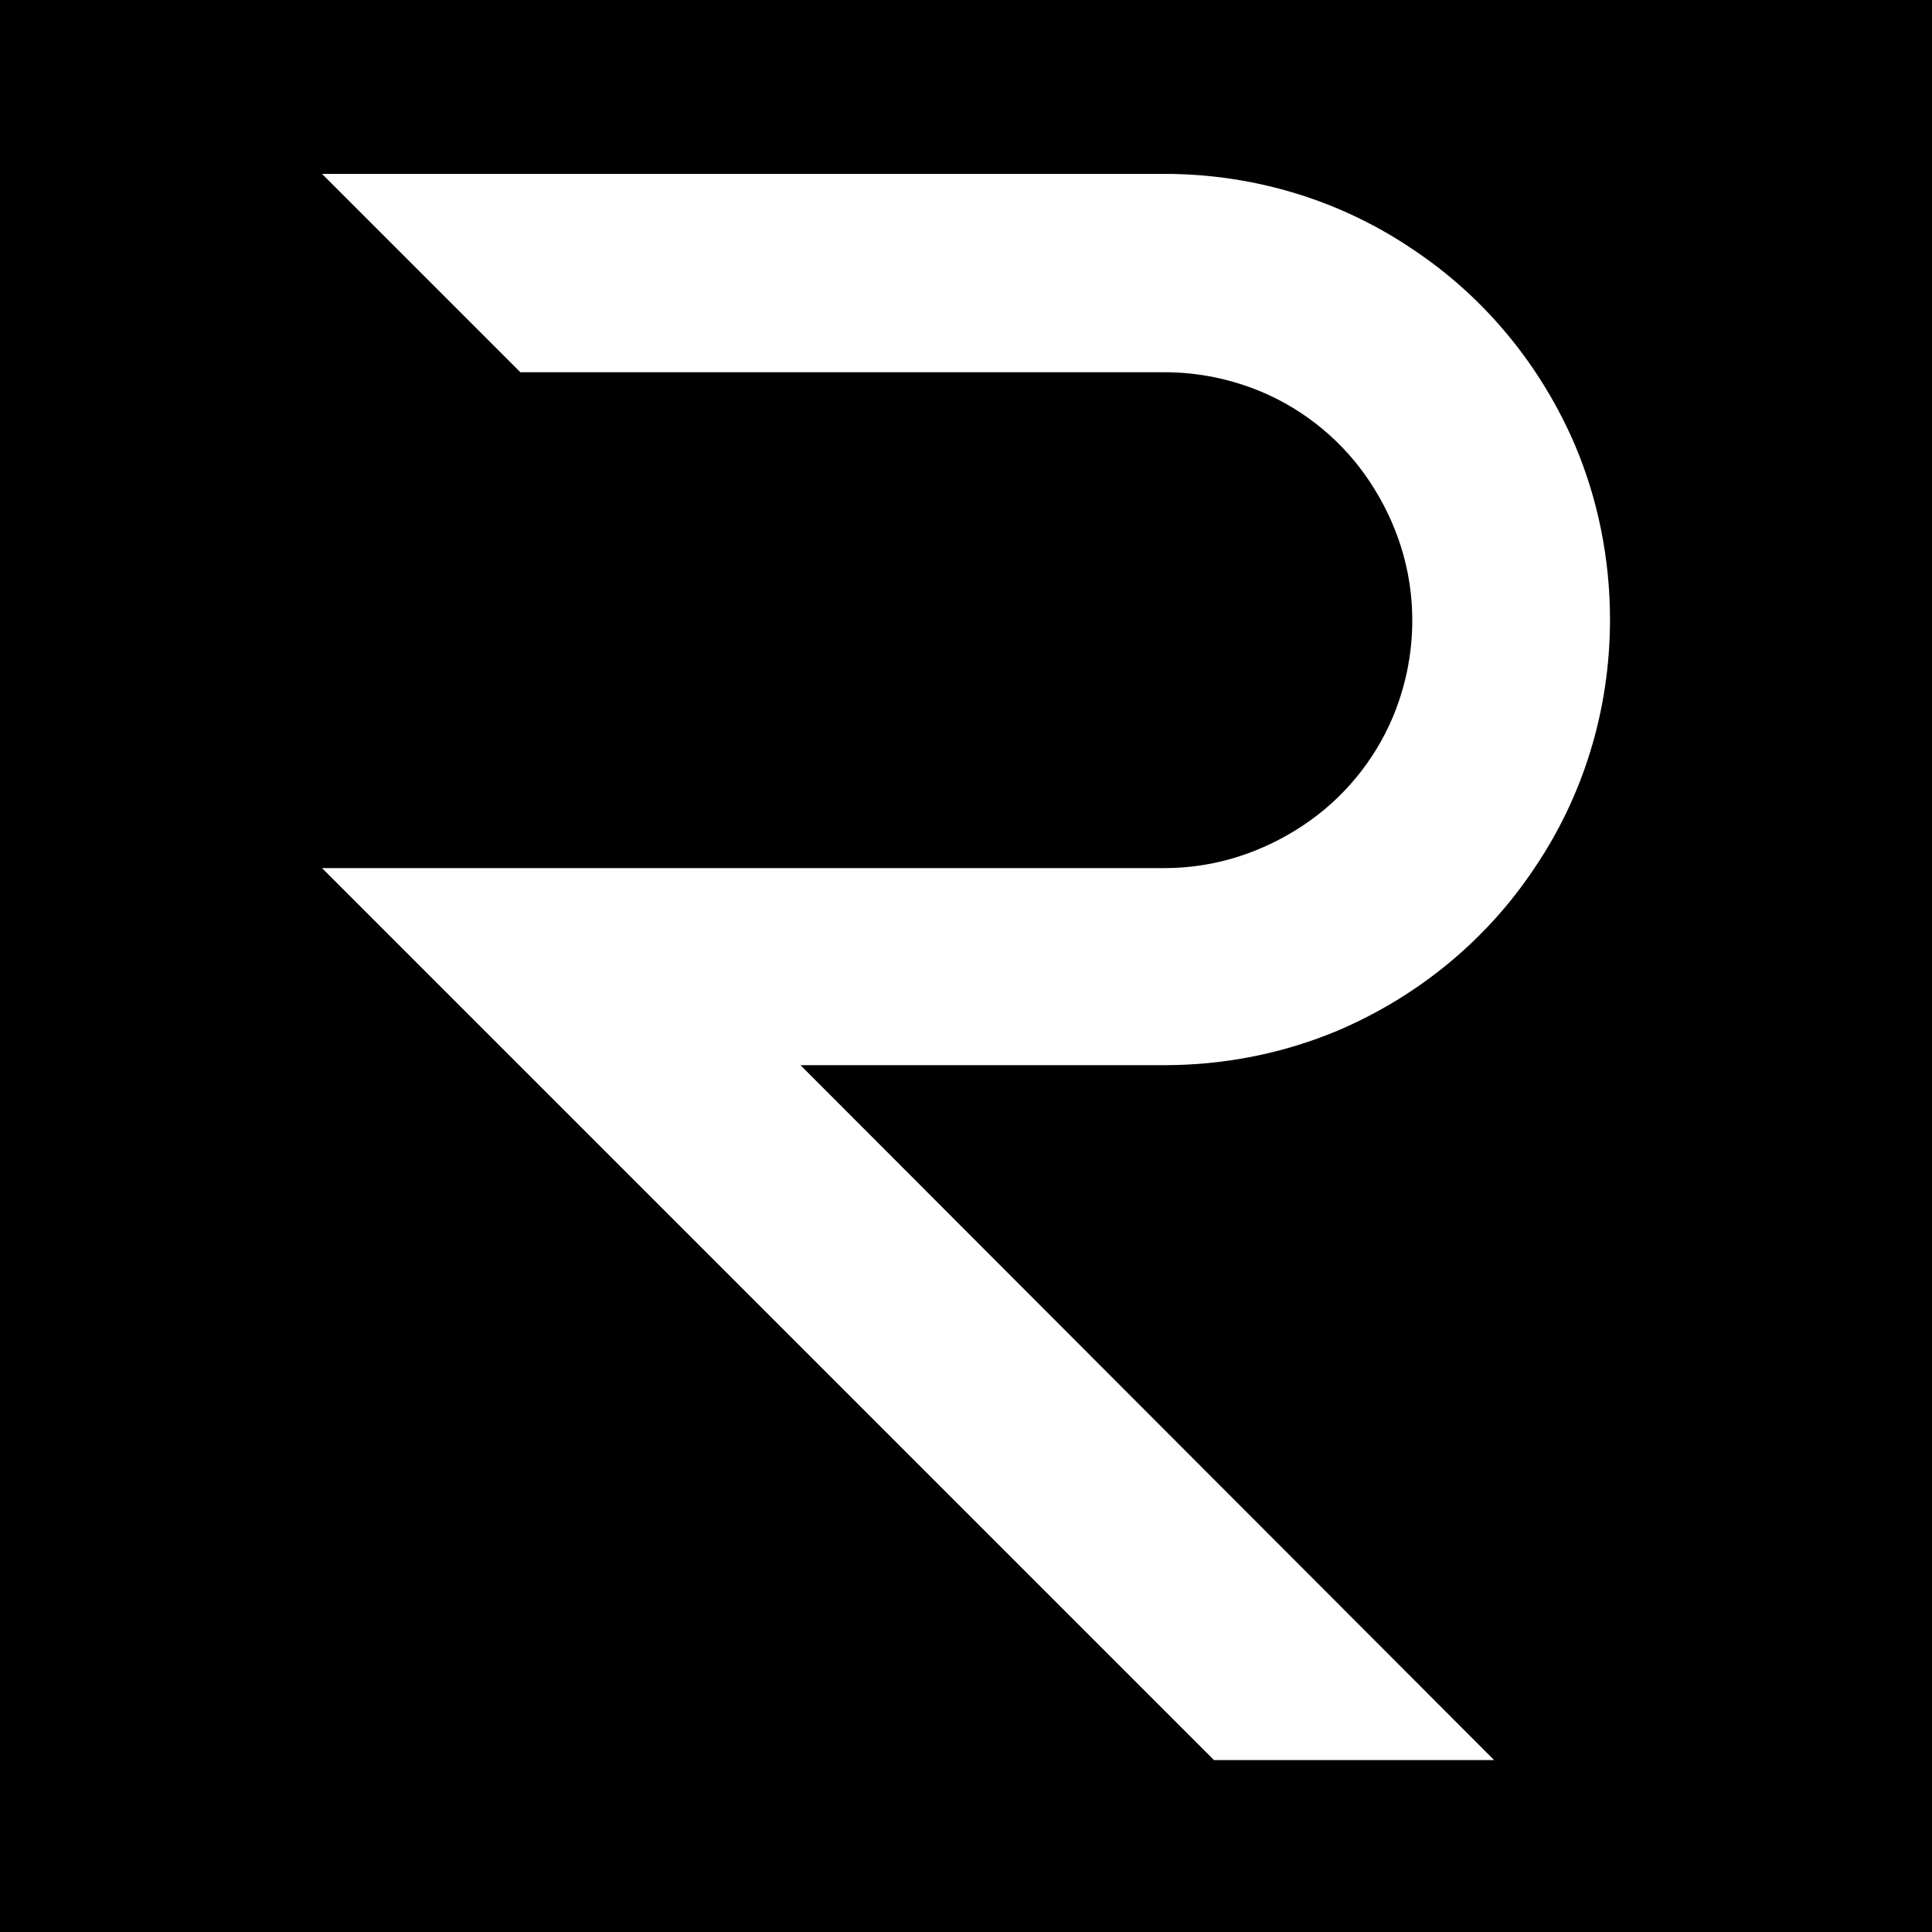 <?xml version="1.0" encoding="utf-8"?>
<!-- Generator: Adobe Illustrator 28.0.0, SVG Export Plug-In . SVG Version: 6.00 Build 0)  -->
<svg version="1.2" baseProfile="tiny" id="Layer_1" xmlns="http://www.w3.org/2000/svg" xmlns:xlink="http://www.w3.org/1999/xlink"
	 x="0px" y="0px" viewBox="0 0 30 30" overflow="visible" xml:space="preserve">
<rect x="-8.3" y="-8.3" width="45.56" height="45.56"/>
<path fill="#FFFFFF" d="M12.43,16.54h5.65v0c0.95,0,1.87-0.19,2.7-0.54c1.24-0.53,2.3-1.4,3.04-2.51c0.75-1.1,1.18-2.44,1.18-3.87
	c0-0.95-0.19-1.87-0.54-2.7c-0.53-1.24-1.4-2.3-2.51-3.04c-1.1-0.75-2.44-1.18-3.87-1.18H5l3.08,3.08h10c0.54,0,1.04,0.11,1.5,0.3
	c0.69,0.29,1.28,0.78,1.69,1.4c0.41,0.62,0.66,1.35,0.66,2.15c0,0.54-0.11,1.04-0.3,1.5c-0.29,0.69-0.78,1.28-1.4,1.69
	c-0.62,0.41-1.35,0.66-2.15,0.66v0H5l13.85,13.85h4.35L12.43,16.54z"/>
</svg>

